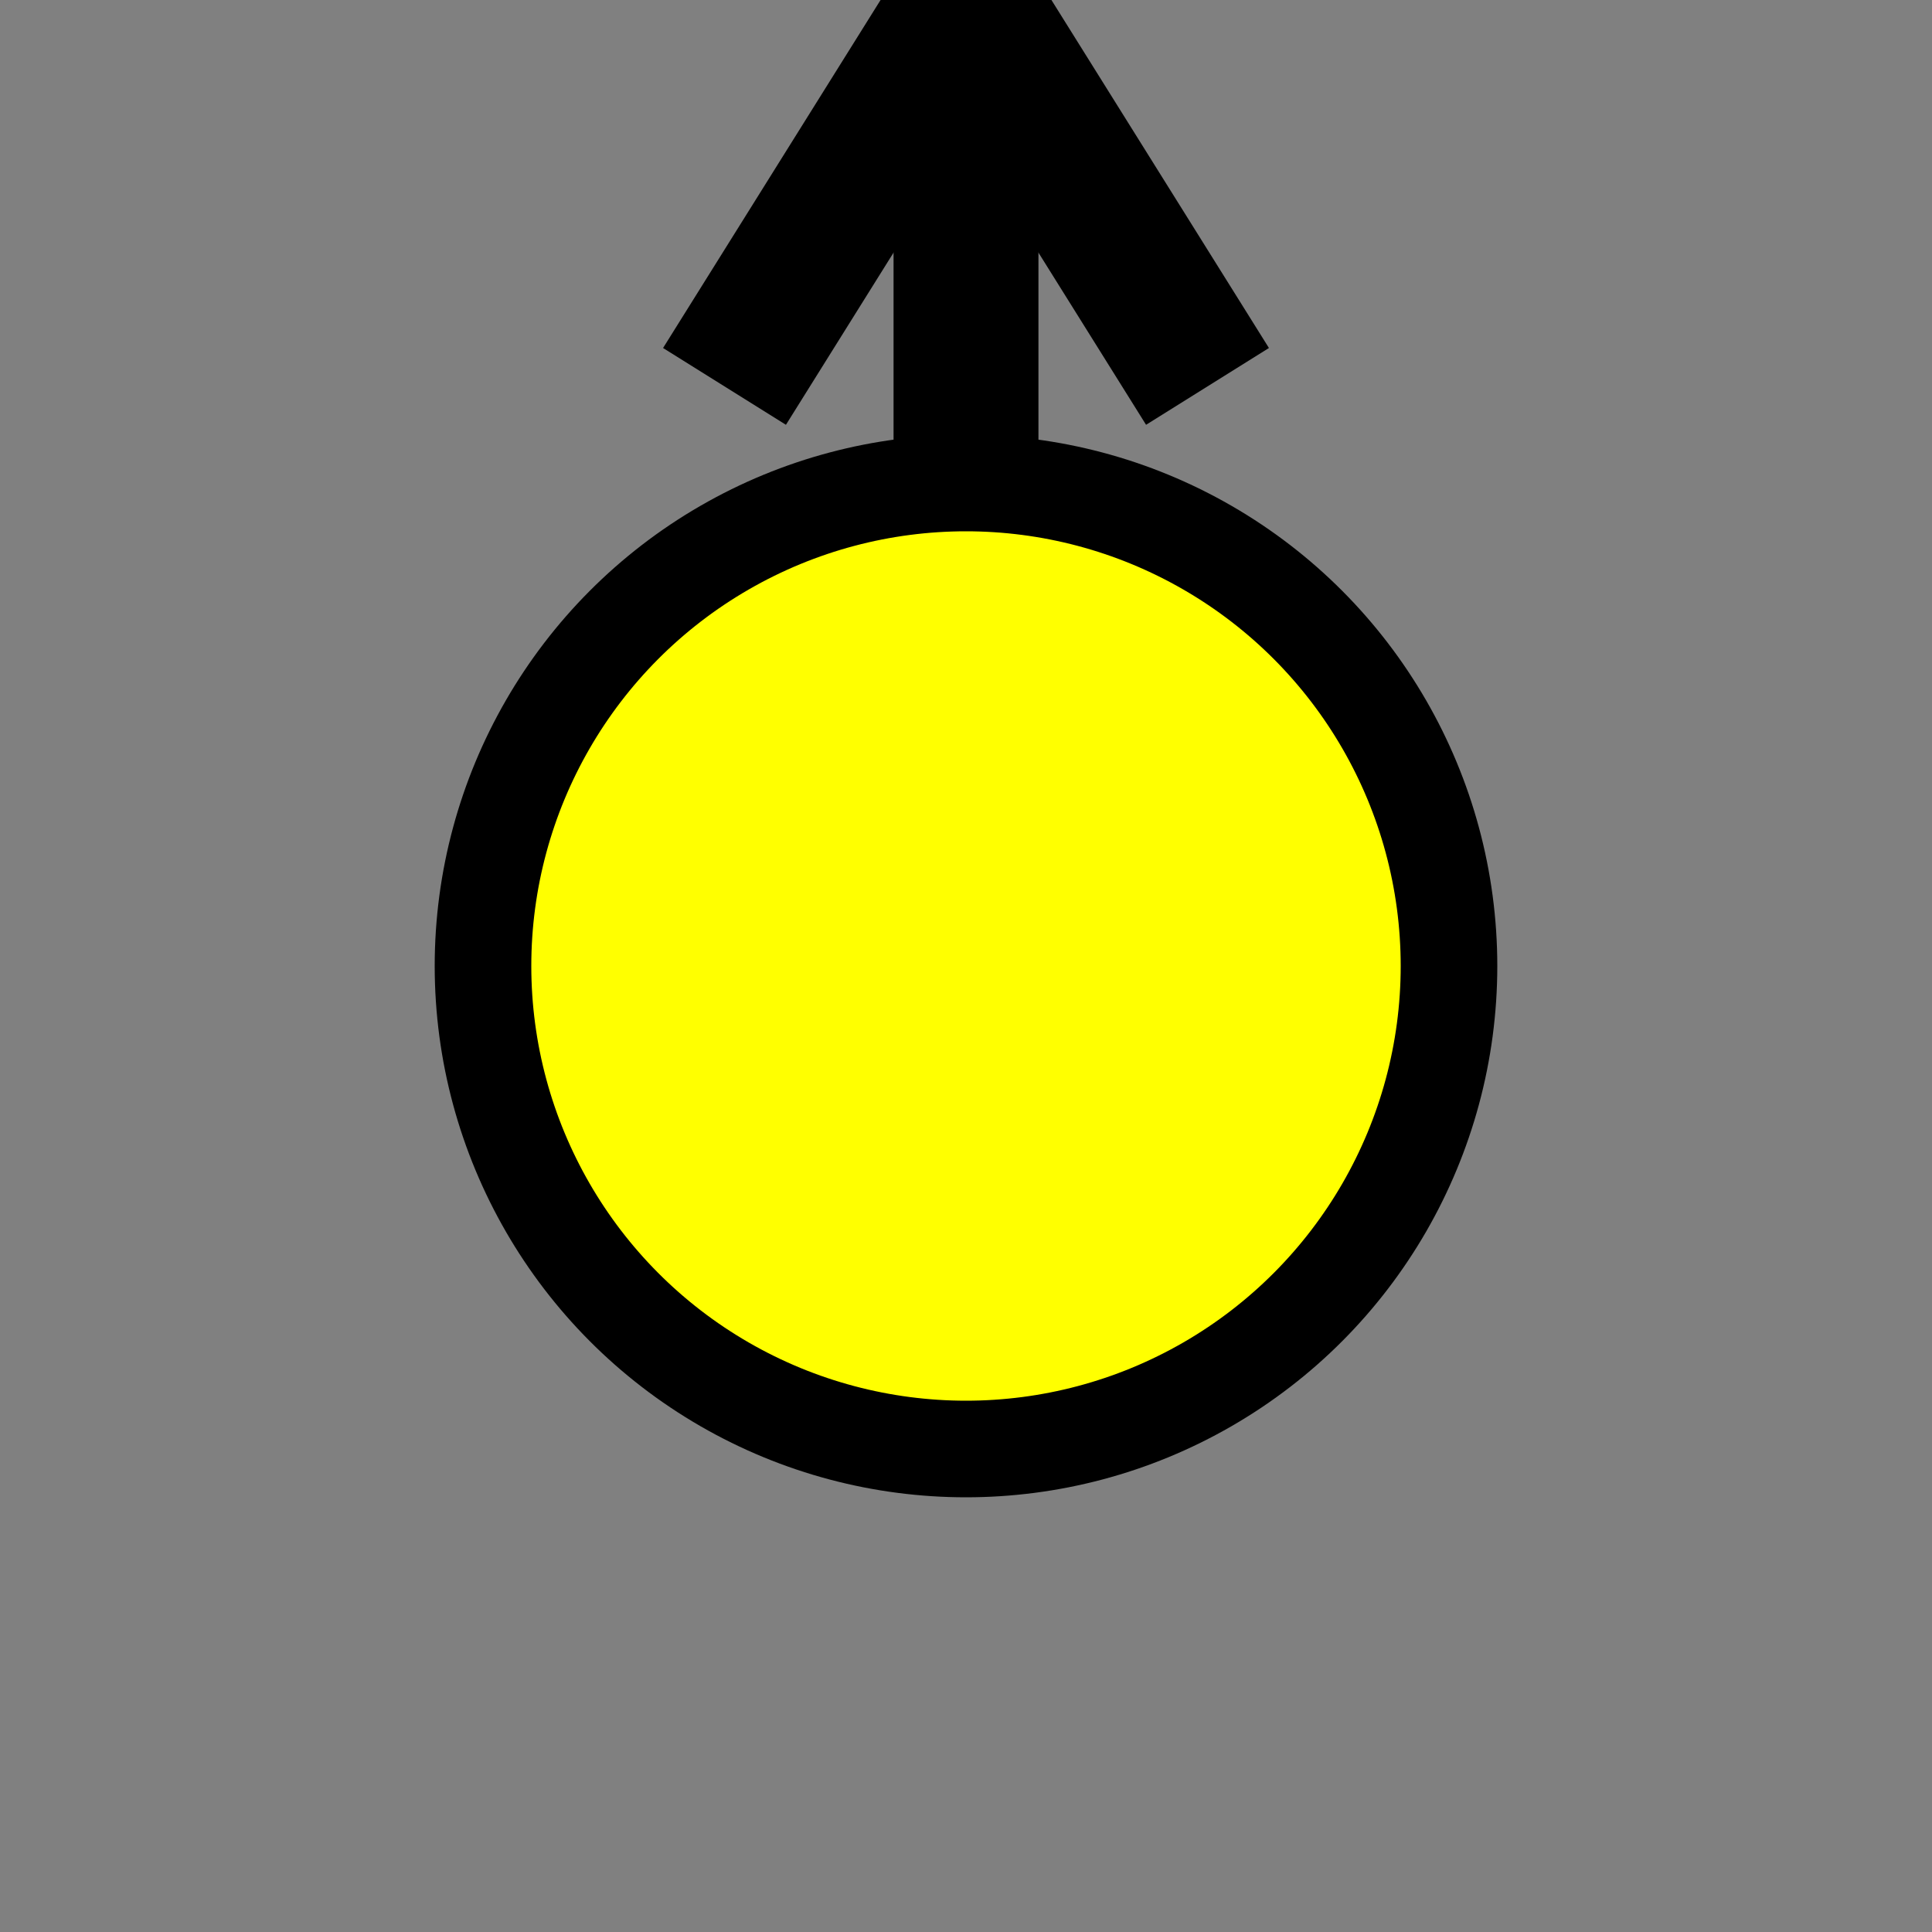 <?xml version="1.0" encoding="UTF-8"?>
<svg  xmlns="http://www.w3.org/2000/svg" xmlns:xlink="http://www.w3.org/1999/xlink" height="40" width="40">
  <rect width="100%" height="100%" fill="#808080" stroke="none"/>
  <line x1="20" y1="20" x2="20" y2="0" style="stroke:black;stroke-width:3" />
  <line x1="20" y1="0" x2="15" y2="8" style="stroke:black;stroke-width:3" />
  <line x1="20" y1="0" x2="25" y2="8" style="stroke:black;stroke-width:3" />
  <circle cx="20" cy="20" r="10" stroke="black" stroke-width="2" fill="yellow" />
</svg> 
